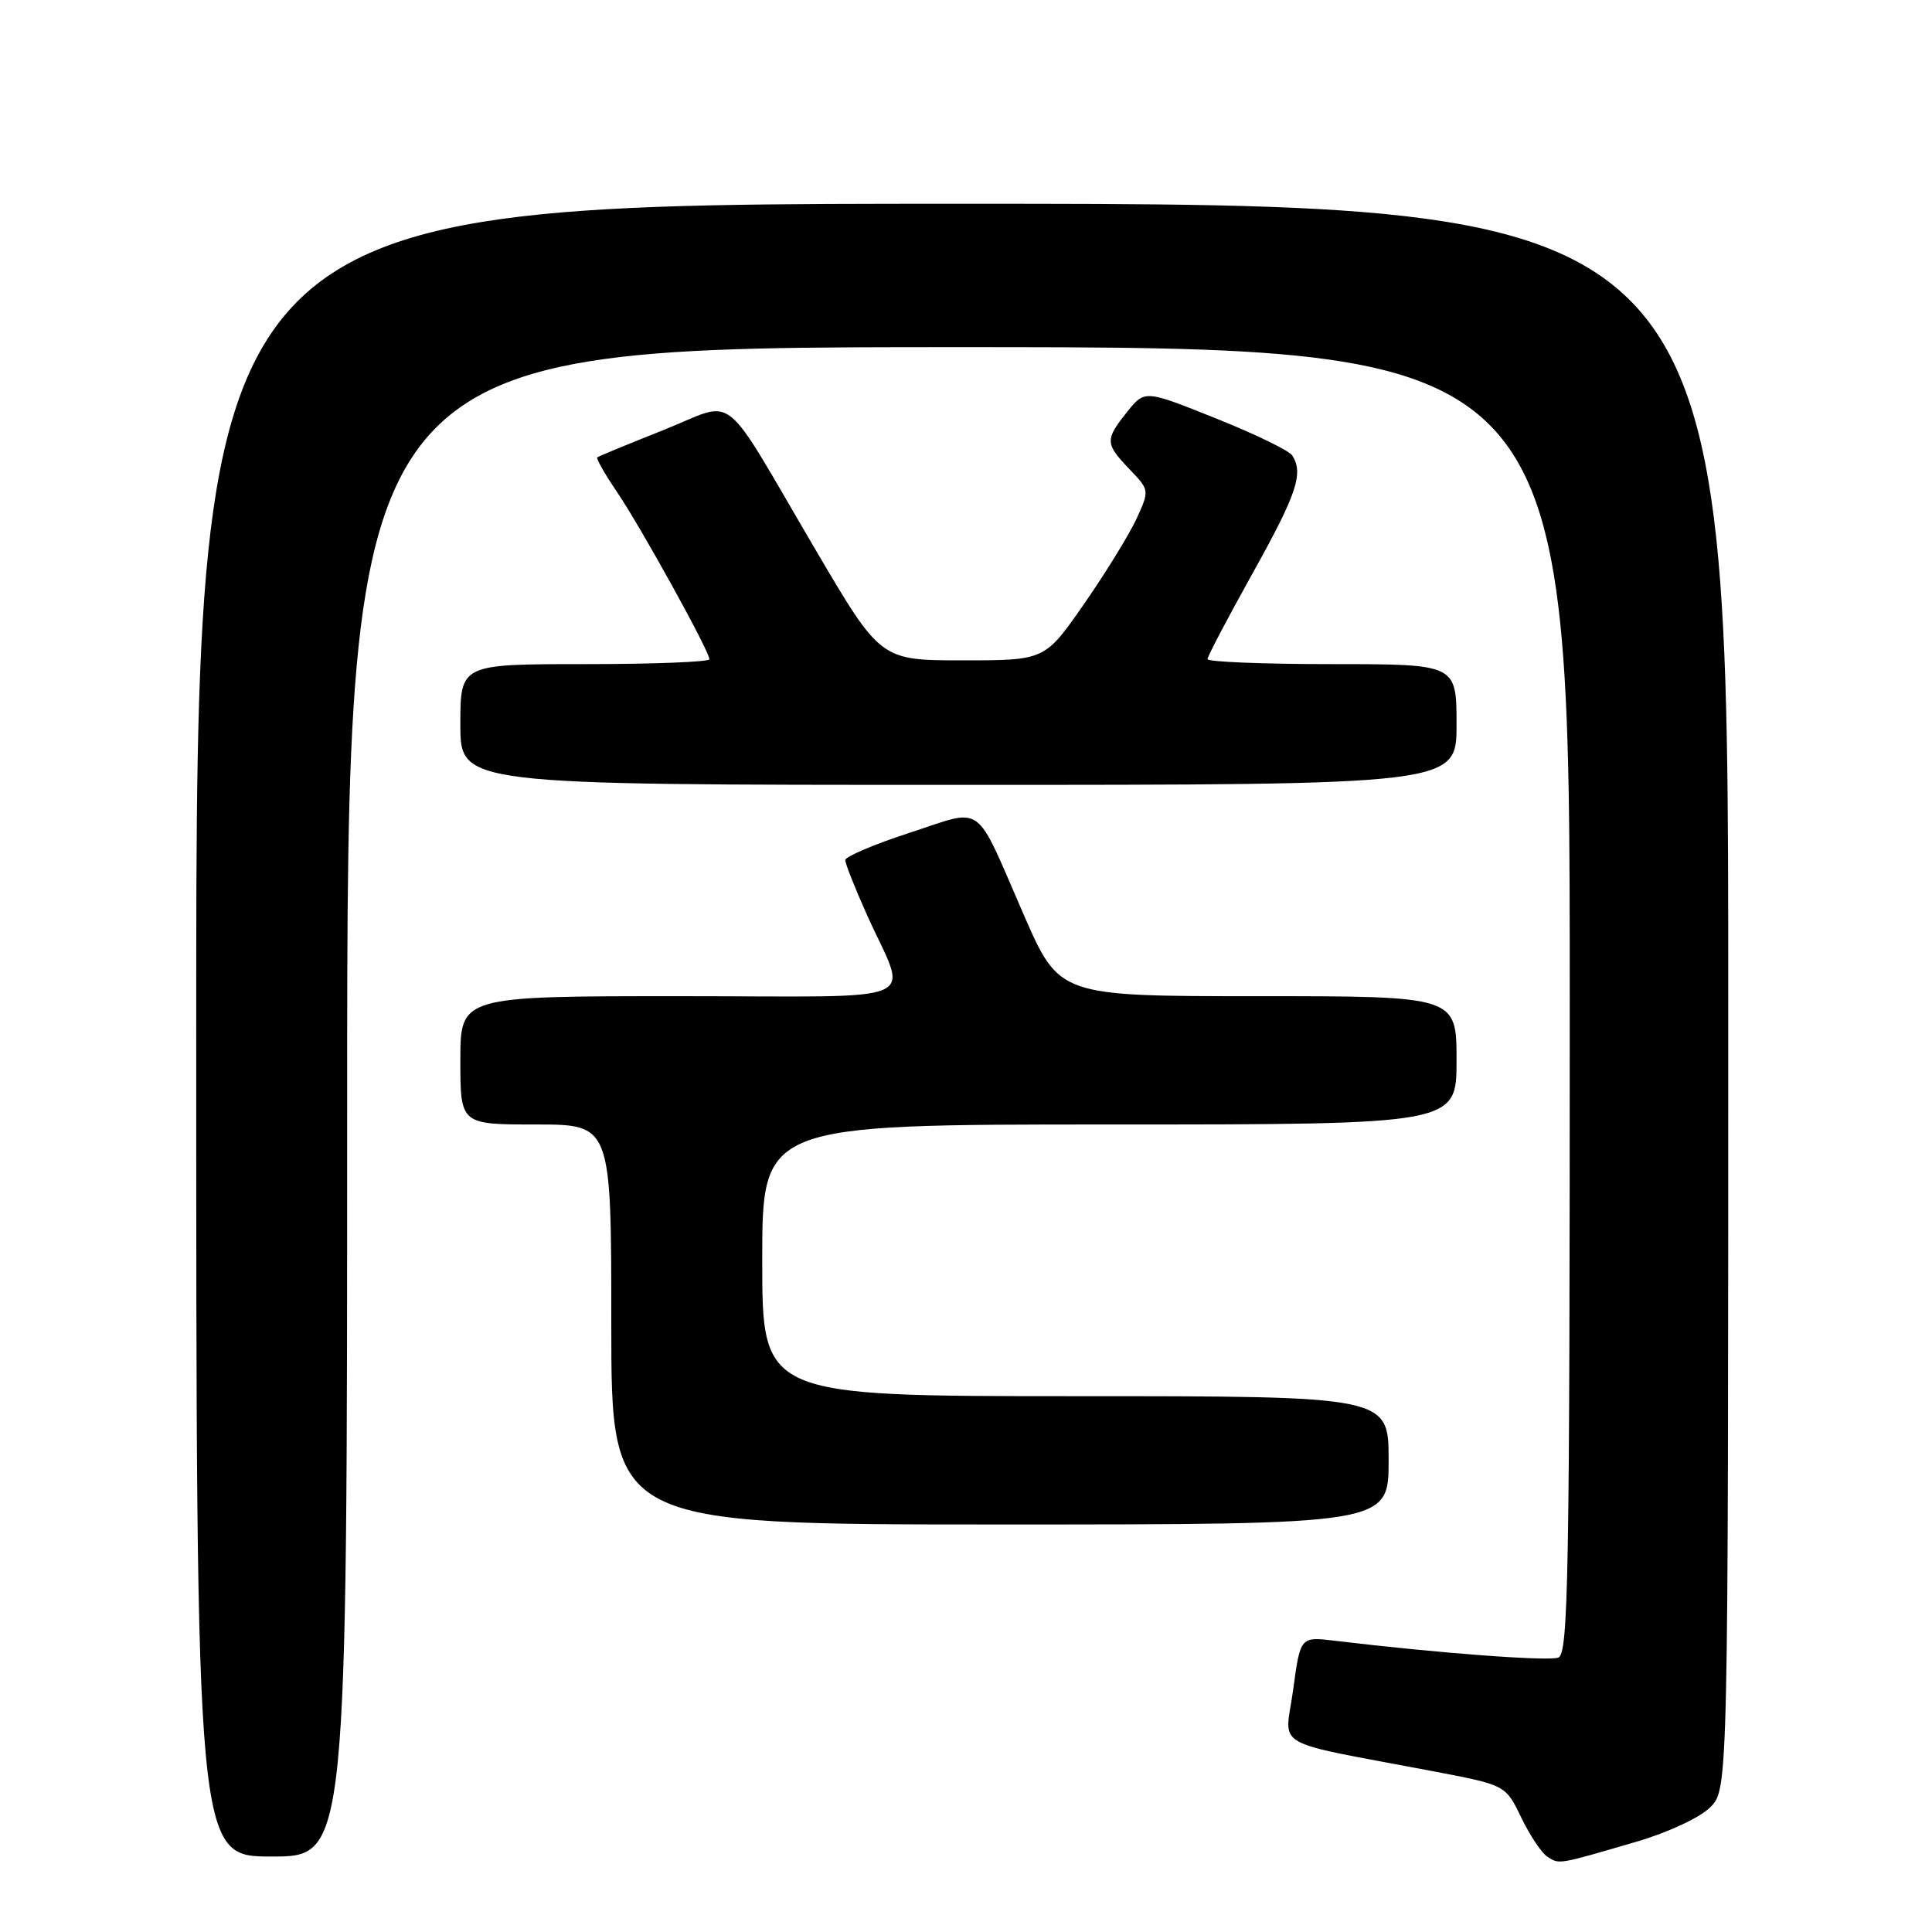 <?xml version="1.0" encoding="UTF-8" standalone="no"?>
<!DOCTYPE svg PUBLIC "-//W3C//DTD SVG 1.1//EN" "http://www.w3.org/Graphics/SVG/1.1/DTD/svg11.dtd" >
<svg xmlns="http://www.w3.org/2000/svg" xmlns:xlink="http://www.w3.org/1999/xlink" version="1.1" viewBox="0 0 256 256">
 <g >
 <path fill="currentColor"
d=" M 216.86 244.03 C 221.03 242.81 225.25 240.84 226.61 239.48 C 229.00 237.09 229.00 237.09 229.00 132.05 C 229.00 27.00 229.00 27.00 127.50 27.00 C 26.00 27.00 26.00 27.00 26.00 136.50 C 26.00 246.00 26.00 246.00 36.00 246.00 C 46.00 246.00 46.00 246.00 46.00 146.00 C 46.00 46.00 46.00 46.00 127.00 46.00 C 208.00 46.00 208.00 46.00 208.00 132.53 C 208.00 208.89 207.82 219.13 206.49 219.64 C 205.16 220.15 190.52 219.05 176.90 217.41 C 172.30 216.85 172.30 216.85 171.35 223.90 C 170.27 231.87 167.94 230.52 190.00 234.72 C 199.50 236.53 199.50 236.53 201.58 240.85 C 202.73 243.23 204.30 245.58 205.08 246.06 C 206.65 247.05 206.44 247.08 216.86 244.03 Z  M 184.00 193.50 C 184.00 185.00 184.00 185.00 142.50 185.00 C 101.00 185.00 101.00 185.00 101.00 167.00 C 101.00 149.00 101.00 149.00 147.00 149.00 C 193.00 149.00 193.00 149.00 193.00 140.50 C 193.00 132.00 193.00 132.00 166.68 132.00 C 140.37 132.00 140.37 132.00 135.67 121.25 C 129.01 105.98 130.54 107.09 120.55 110.34 C 115.85 111.87 112.00 113.50 112.00 113.97 C 112.00 114.43 113.29 117.69 114.87 121.21 C 120.31 133.34 123.38 132.00 90.07 132.00 C 61.00 132.00 61.00 132.00 61.00 140.50 C 61.00 149.00 61.00 149.00 71.00 149.00 C 81.00 149.00 81.00 149.00 81.00 175.50 C 81.00 202.00 81.00 202.00 132.50 202.00 C 184.00 202.00 184.00 202.00 184.00 193.50 Z  M 193.00 96.00 C 193.00 88.00 193.00 88.00 176.50 88.00 C 167.43 88.00 160.00 87.70 160.00 87.34 C 160.00 86.98 162.70 81.84 166.00 75.92 C 171.84 65.44 172.75 62.73 171.23 60.35 C 170.83 59.71 166.27 57.50 161.09 55.43 C 151.68 51.66 151.68 51.66 149.35 54.58 C 146.40 58.27 146.42 58.78 149.66 62.17 C 152.32 64.94 152.32 64.96 150.60 68.73 C 149.64 70.80 146.53 75.88 143.66 80.00 C 138.46 87.50 138.46 87.50 127.57 87.50 C 116.68 87.50 116.68 87.50 108.09 72.89 C 95.23 51.01 97.82 53.05 87.92 56.98 C 83.29 58.82 79.34 60.45 79.15 60.60 C 78.96 60.74 80.13 62.80 81.75 65.18 C 84.90 69.82 94.00 86.28 94.00 87.35 C 94.00 87.71 86.58 88.00 77.50 88.00 C 61.00 88.00 61.00 88.00 61.00 96.00 C 61.00 104.00 61.00 104.00 127.00 104.00 C 193.00 104.00 193.00 104.00 193.00 96.00 Z "/>
</g>
</svg>